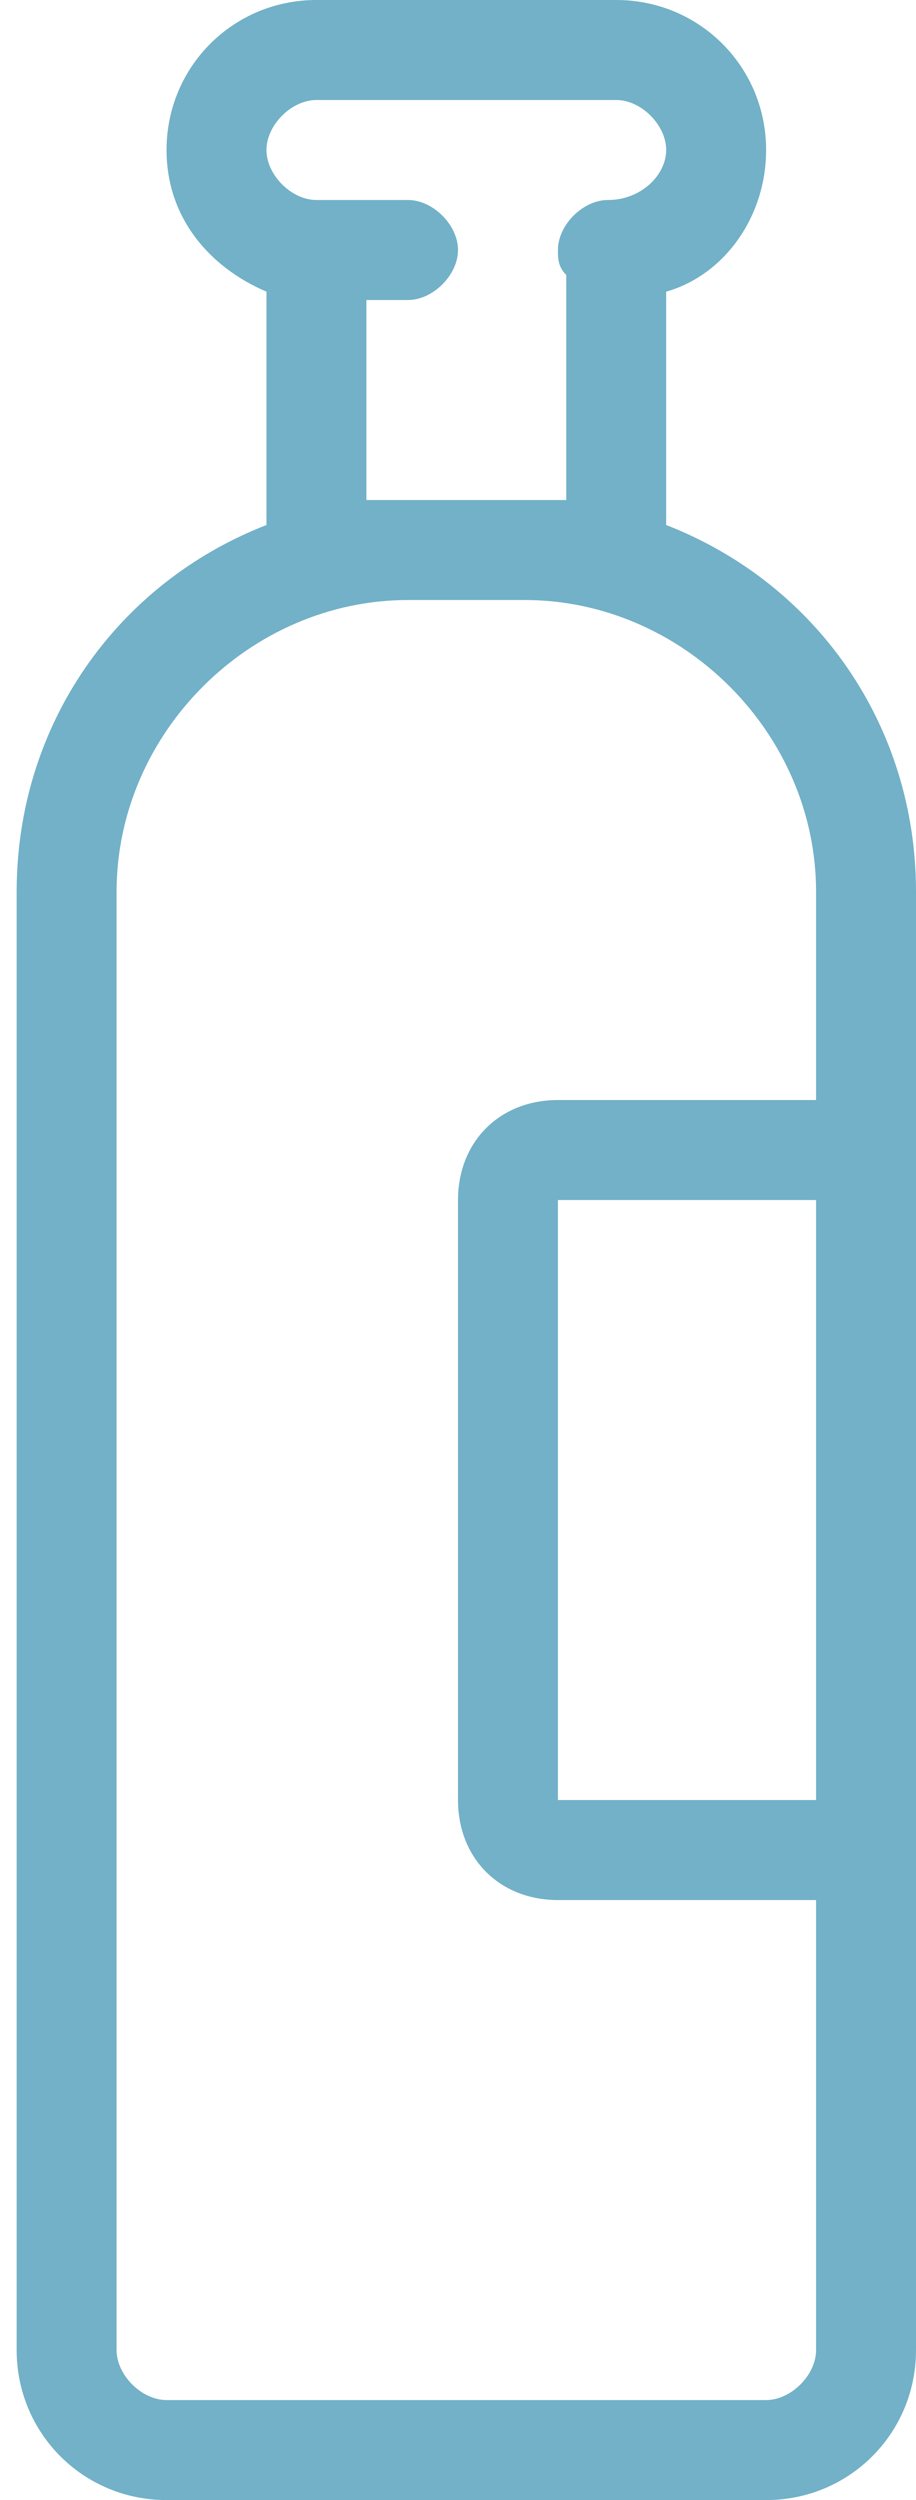 <?xml version="1.0" encoding="utf-8"?>
<!-- Generator: Adobe Illustrator 21.0.0, SVG Export Plug-In . SVG Version: 6.00 Build 0)  -->
<svg version="1.1" id="Layer_1" xmlns="http://www.w3.org/2000/svg" xmlns:xlink="http://www.w3.org/1999/xlink" x="0px" y="0px"
	 viewBox="0 0 11 30" style="enable-background:new 0 0 11 30;" xml:space="preserve">
<style type="text/css">
	.st0{fill:#72B1C8;}
</style>
<path class="st0" d="M8,6.3V3.5c0.7-0.2,1.2-0.9,1.2-1.7c0-1-0.8-1.8-1.8-1.8H3.8C2.8,0,2,0.8,2,1.8c0,0.8,0.5,1.4,1.2,1.7v2.8
	c-1.8,0.7-3,2.4-3,4.4v17.5C0.2,29.2,1,30,2,30h7.2c1,0,1.8-0.8,1.8-1.8V10.7C11,8.7,9.8,7,8,6.3z M4.4,6V3.6h0.4v0c0,0,0.1,0,0.1,0
	c0.3,0,0.6-0.3,0.6-0.6c0-0.3-0.3-0.6-0.6-0.6c0,0-0.1,0-0.1,0v0h-1c-0.3,0-0.6-0.3-0.6-0.6s0.3-0.6,0.6-0.6h3.6
	C7.7,1.2,8,1.5,8,1.8S7.7,2.4,7.3,2.4v0c0,0,0,0,0,0C7,2.4,6.7,2.7,6.7,3c0,0.1,0,0.2,0.1,0.3V6H6.3H4.9H4.4z M9.2,28.8H2
	c-0.3,0-0.6-0.3-0.6-0.6V10.7c0-1.9,1.6-3.5,3.5-3.5h1.4c1.9,0,3.5,1.6,3.5,3.5v2.5H6.7c-0.7,0-1.2,0.5-1.2,1.2v7.2
	c0,0.7,0.5,1.2,1.2,1.2h3.1v5.4C9.8,28.5,9.5,28.8,9.2,28.8z M9.8,14.4v7.2H6.7v-7.2H9.8z"/>
</svg>
